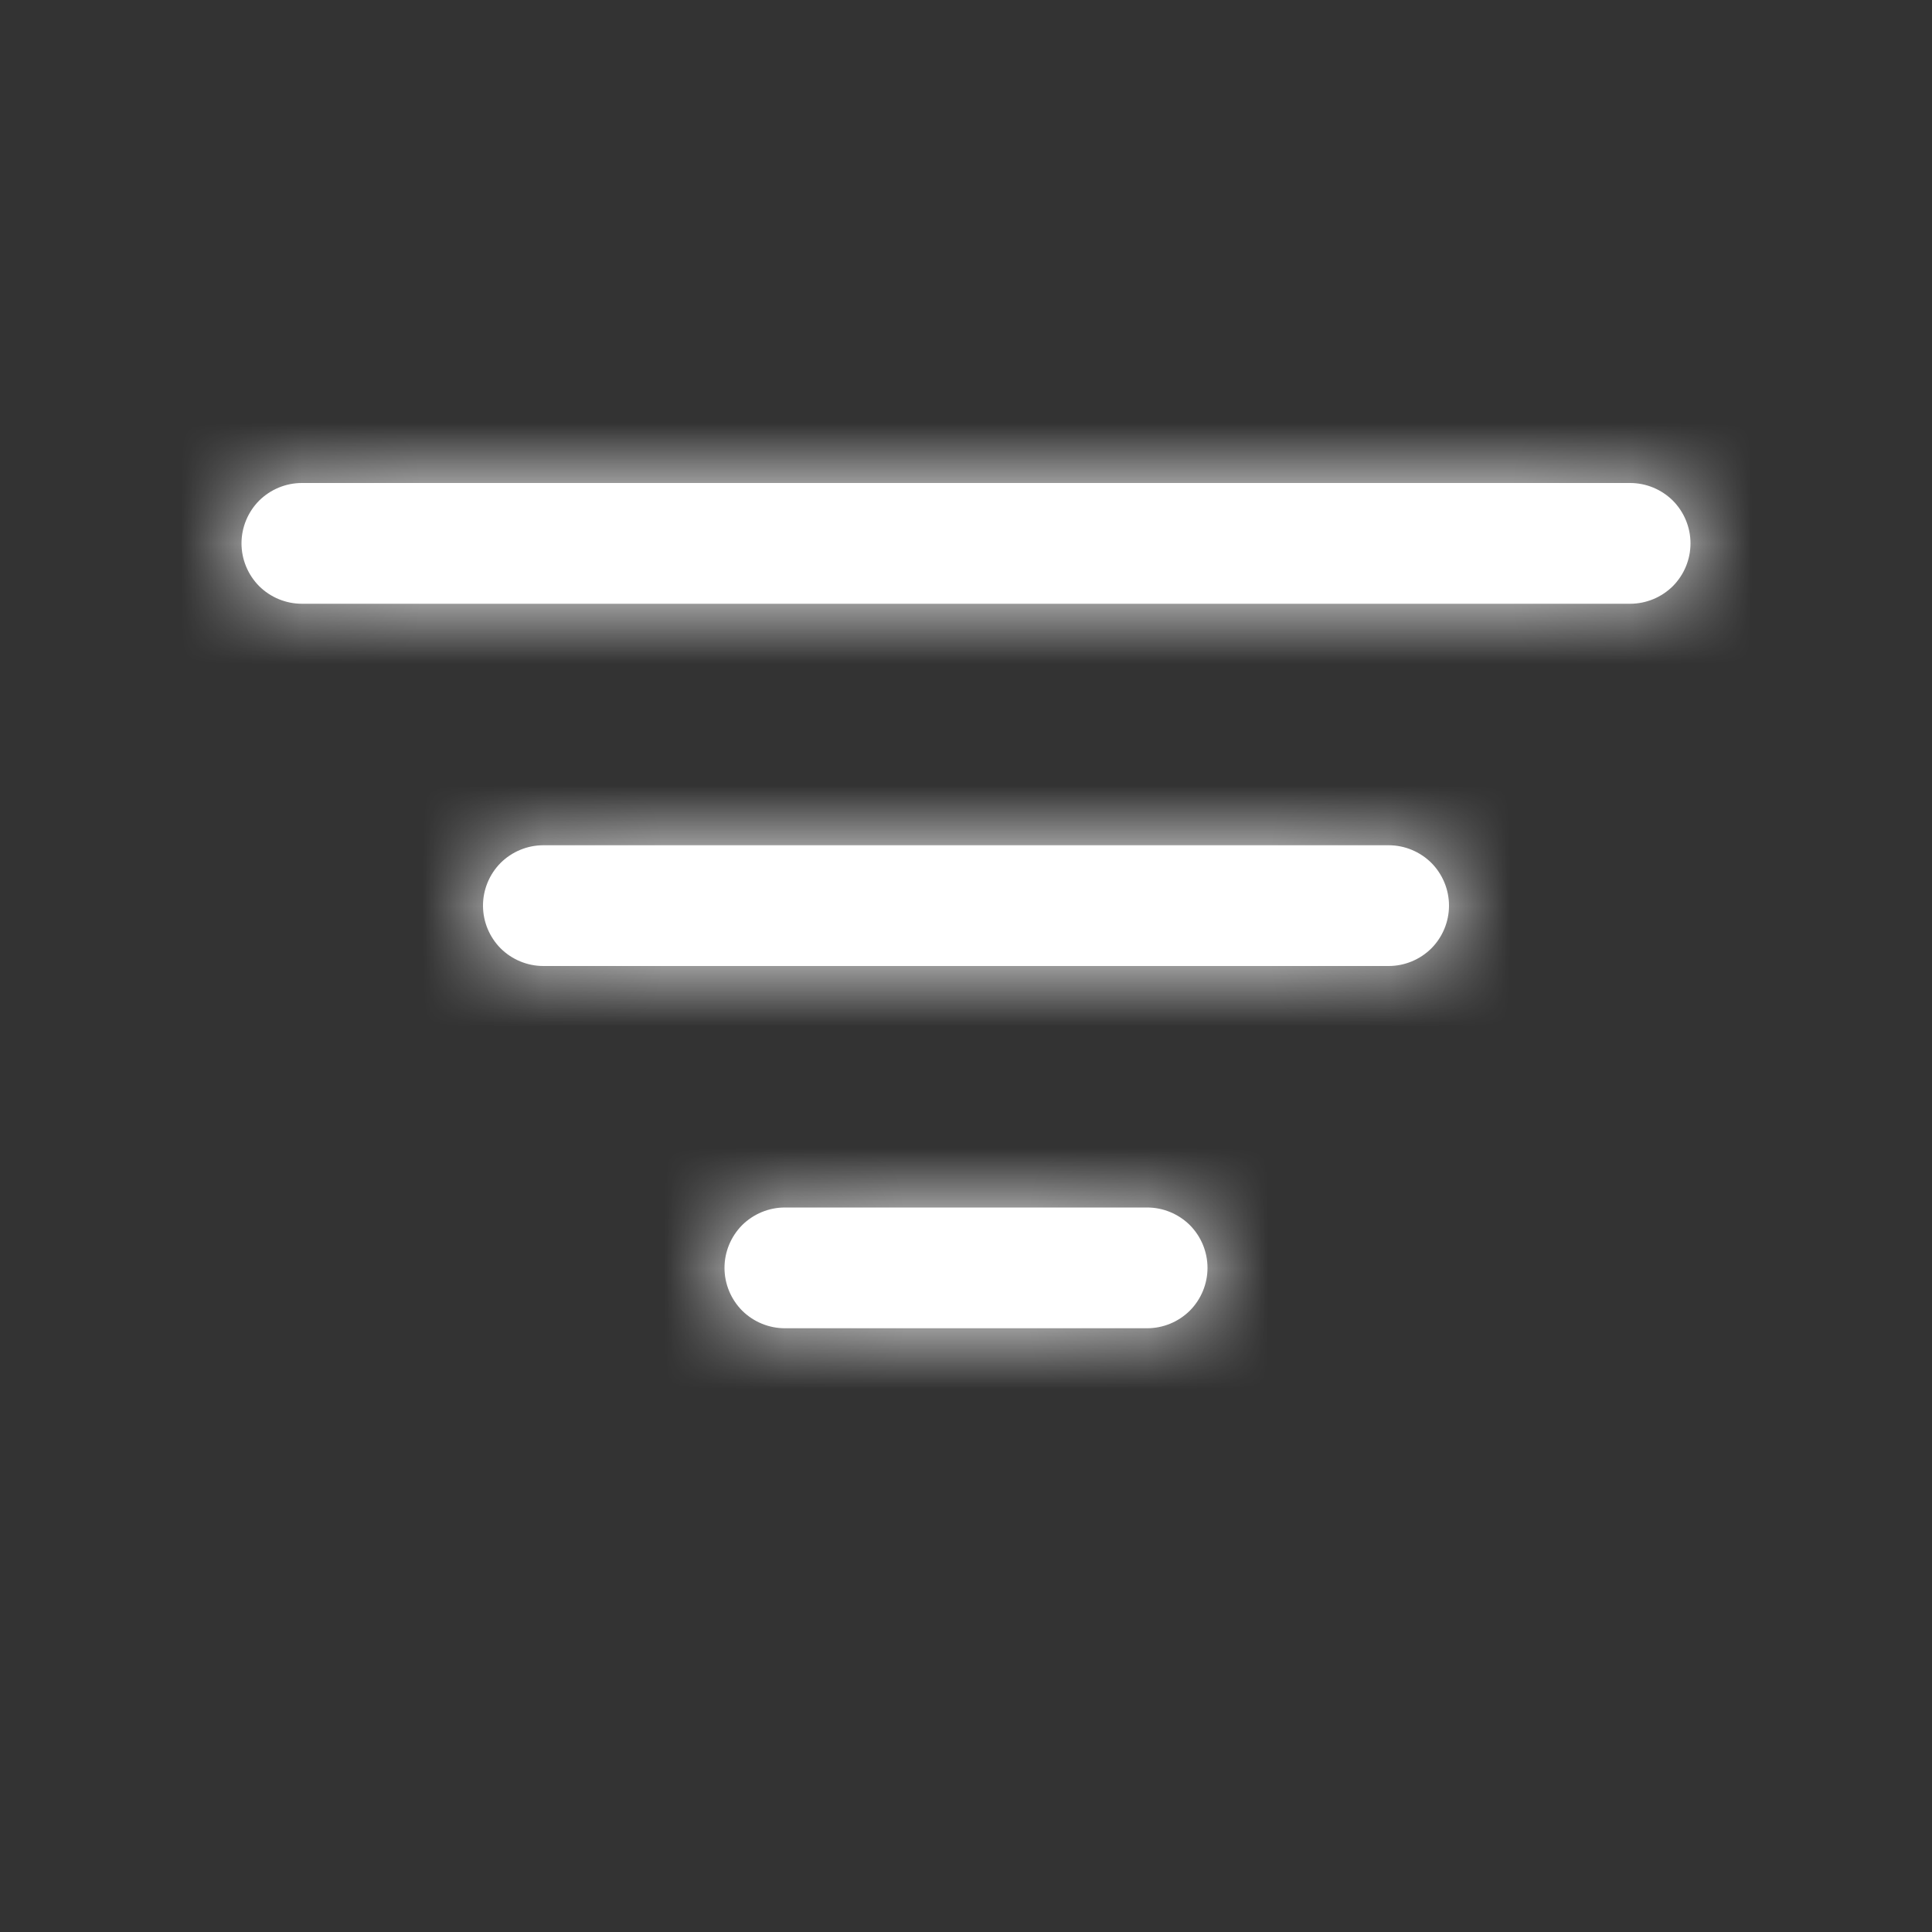 <svg width="16" height="16" viewBox="0 0 16 16" fill="none" xmlns="http://www.w3.org/2000/svg">
<rect x="0" y="0" width="16" height="16" fill="#333333" stroke="none"/>
<mask id="path-1-inside-1_235_19990" fill="white">
<path d="M6 10.5C6 10.367 6.053 10.24 6.146 10.146C6.24 10.053 6.367 10 6.5 10H9.5C9.633 10 9.76 10.053 9.854 10.146C9.947 10.24 10 10.367 10 10.5C10 10.633 9.947 10.76 9.854 10.854C9.76 10.947 9.633 11 9.5 11H6.5C6.367 11 6.24 10.947 6.146 10.854C6.053 10.76 6 10.633 6 10.5ZM4 7.5C4 7.367 4.053 7.24 4.146 7.146C4.24 7.053 4.367 7 4.5 7H11.5C11.633 7 11.76 7.053 11.854 7.146C11.947 7.24 12 7.367 12 7.5C12 7.633 11.947 7.76 11.854 7.854C11.76 7.947 11.633 8 11.5 8H4.5C4.367 8 4.24 7.947 4.146 7.854C4.053 7.76 4 7.633 4 7.5ZM2 4.5C2 4.367 2.053 4.24 2.146 4.146C2.24 4.053 2.367 4 2.5 4H13.5C13.633 4 13.76 4.053 13.854 4.146C13.947 4.24 14 4.367 14 4.5C14 4.633 13.947 4.76 13.854 4.854C13.76 4.947 13.633 5 13.5 5H2.5C2.367 5 2.24 4.947 2.146 4.854C2.053 4.76 2 4.633 2 4.5Z"/>
</mask>
<path d="M6 10.5C6 10.367 6.053 10.24 6.146 10.146C6.24 10.053 6.367 10 6.5 10H9.5C9.633 10 9.76 10.053 9.854 10.146C9.947 10.24 10 10.367 10 10.5C10 10.633 9.947 10.76 9.854 10.854C9.76 10.947 9.633 11 9.5 11H6.5C6.367 11 6.24 10.947 6.146 10.854C6.053 10.76 6 10.633 6 10.5ZM4 7.5C4 7.367 4.053 7.24 4.146 7.146C4.24 7.053 4.367 7 4.5 7H11.5C11.633 7 11.76 7.053 11.854 7.146C11.947 7.24 12 7.367 12 7.5C12 7.633 11.947 7.76 11.854 7.854C11.76 7.947 11.633 8 11.5 8H4.5C4.367 8 4.24 7.947 4.146 7.854C4.053 7.76 4 7.633 4 7.5ZM2 4.5C2 4.367 2.053 4.24 2.146 4.146C2.24 4.053 2.367 4 2.5 4H13.5C13.633 4 13.76 4.053 13.854 4.146C13.947 4.24 14 4.367 14 4.5C14 4.633 13.947 4.76 13.854 4.854C13.76 4.947 13.633 5 13.5 5H2.5C2.367 5 2.24 4.947 2.146 4.854C2.053 4.76 2 4.633 2 4.5Z" fill="white"/>
<path d="M4 7.5H5.5H4ZM2.5 4V5.5V4ZM13.5 4V5.5V4ZM7.5 10.5C7.5 10.765 7.395 11.02 7.207 11.207L5.086 9.086C4.711 9.461 4.5 9.97 4.5 10.5H7.5ZM7.207 11.207C7.02 11.395 6.765 11.5 6.5 11.5V8.5C5.97 8.5 5.461 8.711 5.086 9.086L7.207 11.207ZM6.5 11.5H9.5V8.5H6.5V11.5ZM9.5 11.5C9.235 11.5 8.98 11.395 8.793 11.207L10.914 9.086C10.539 8.711 10.03 8.5 9.5 8.5V11.5ZM8.793 11.207C8.605 11.02 8.5 10.765 8.5 10.5H11.5C11.5 9.97 11.289 9.461 10.914 9.086L8.793 11.207ZM8.5 10.5C8.5 10.235 8.605 9.98 8.793 9.793L10.914 11.914C11.289 11.539 11.5 11.03 11.5 10.5H8.5ZM8.793 9.793C8.98 9.605 9.235 9.5 9.5 9.5V12.5C10.03 12.5 10.539 12.289 10.914 11.914L8.793 9.793ZM9.5 9.5H6.5V12.5H9.5V9.5ZM6.5 9.5C6.765 9.5 7.02 9.605 7.207 9.793L5.086 11.914C5.461 12.289 5.97 12.5 6.5 12.5V9.5ZM7.207 9.793C7.395 9.98 7.5 10.235 7.5 10.5H4.5C4.5 11.03 4.711 11.539 5.086 11.914L7.207 9.793ZM5.5 7.5C5.5 7.765 5.395 8.02 5.207 8.207L3.086 6.086C2.711 6.461 2.5 6.97 2.5 7.5H5.5ZM5.207 8.207C5.02 8.395 4.765 8.5 4.5 8.5V5.5C3.97 5.5 3.461 5.711 3.086 6.086L5.207 8.207ZM4.5 8.5H11.5V5.5H4.5V8.5ZM11.5 8.5C11.235 8.5 10.98 8.395 10.793 8.207L12.914 6.086C12.539 5.711 12.03 5.5 11.5 5.5V8.5ZM10.793 8.207C10.605 8.02 10.5 7.765 10.5 7.5H13.5C13.5 6.97 13.289 6.461 12.914 6.086L10.793 8.207ZM10.5 7.5C10.5 7.235 10.605 6.98 10.793 6.793L12.914 8.914C13.289 8.539 13.5 8.03 13.5 7.5H10.5ZM10.793 6.793C10.98 6.605 11.235 6.5 11.5 6.5V9.5C12.03 9.5 12.539 9.289 12.914 8.914L10.793 6.793ZM11.5 6.5H4.5V9.5H11.5V6.5ZM4.5 6.5C4.765 6.5 5.02 6.605 5.207 6.793L3.086 8.914C3.461 9.289 3.97 9.5 4.5 9.5V6.5ZM5.207 6.793C5.395 6.98 5.5 7.235 5.5 7.5H2.5C2.5 8.03 2.711 8.539 3.086 8.914L5.207 6.793ZM3.5 4.5C3.5 4.765 3.395 5.02 3.207 5.207L1.086 3.086C0.711 3.461 0.5 3.97 0.5 4.5H3.5ZM3.207 5.207C3.02 5.395 2.765 5.5 2.5 5.5V2.5C1.97 2.5 1.461 2.711 1.086 3.086L3.207 5.207ZM2.5 5.5H13.5V2.5H2.5V5.5ZM13.5 5.5C13.235 5.5 12.98 5.395 12.793 5.207L14.914 3.086C14.539 2.711 14.03 2.5 13.5 2.5V5.5ZM12.793 5.207C12.605 5.02 12.5 4.765 12.5 4.5H15.5C15.5 3.97 15.289 3.461 14.914 3.086L12.793 5.207ZM12.5 4.5C12.5 4.235 12.605 3.98 12.793 3.793L14.914 5.914C15.289 5.539 15.5 5.03 15.5 4.5H12.5ZM12.793 3.793C12.98 3.605 13.235 3.5 13.5 3.5V6.5C14.03 6.5 14.539 6.289 14.914 5.914L12.793 3.793ZM13.5 3.5H2.5V6.5H13.5V3.5ZM2.5 3.5C2.765 3.5 3.02 3.605 3.207 3.793L1.086 5.914C1.461 6.289 1.97 6.5 2.5 6.5V3.5ZM3.207 3.793C3.395 3.98 3.5 4.235 3.5 4.5H0.5C0.5 5.03 0.711 5.539 1.086 5.914L3.207 3.793Z" fill="white" mask="url(#path-1-inside-1_235_19990)"/>
</svg>
